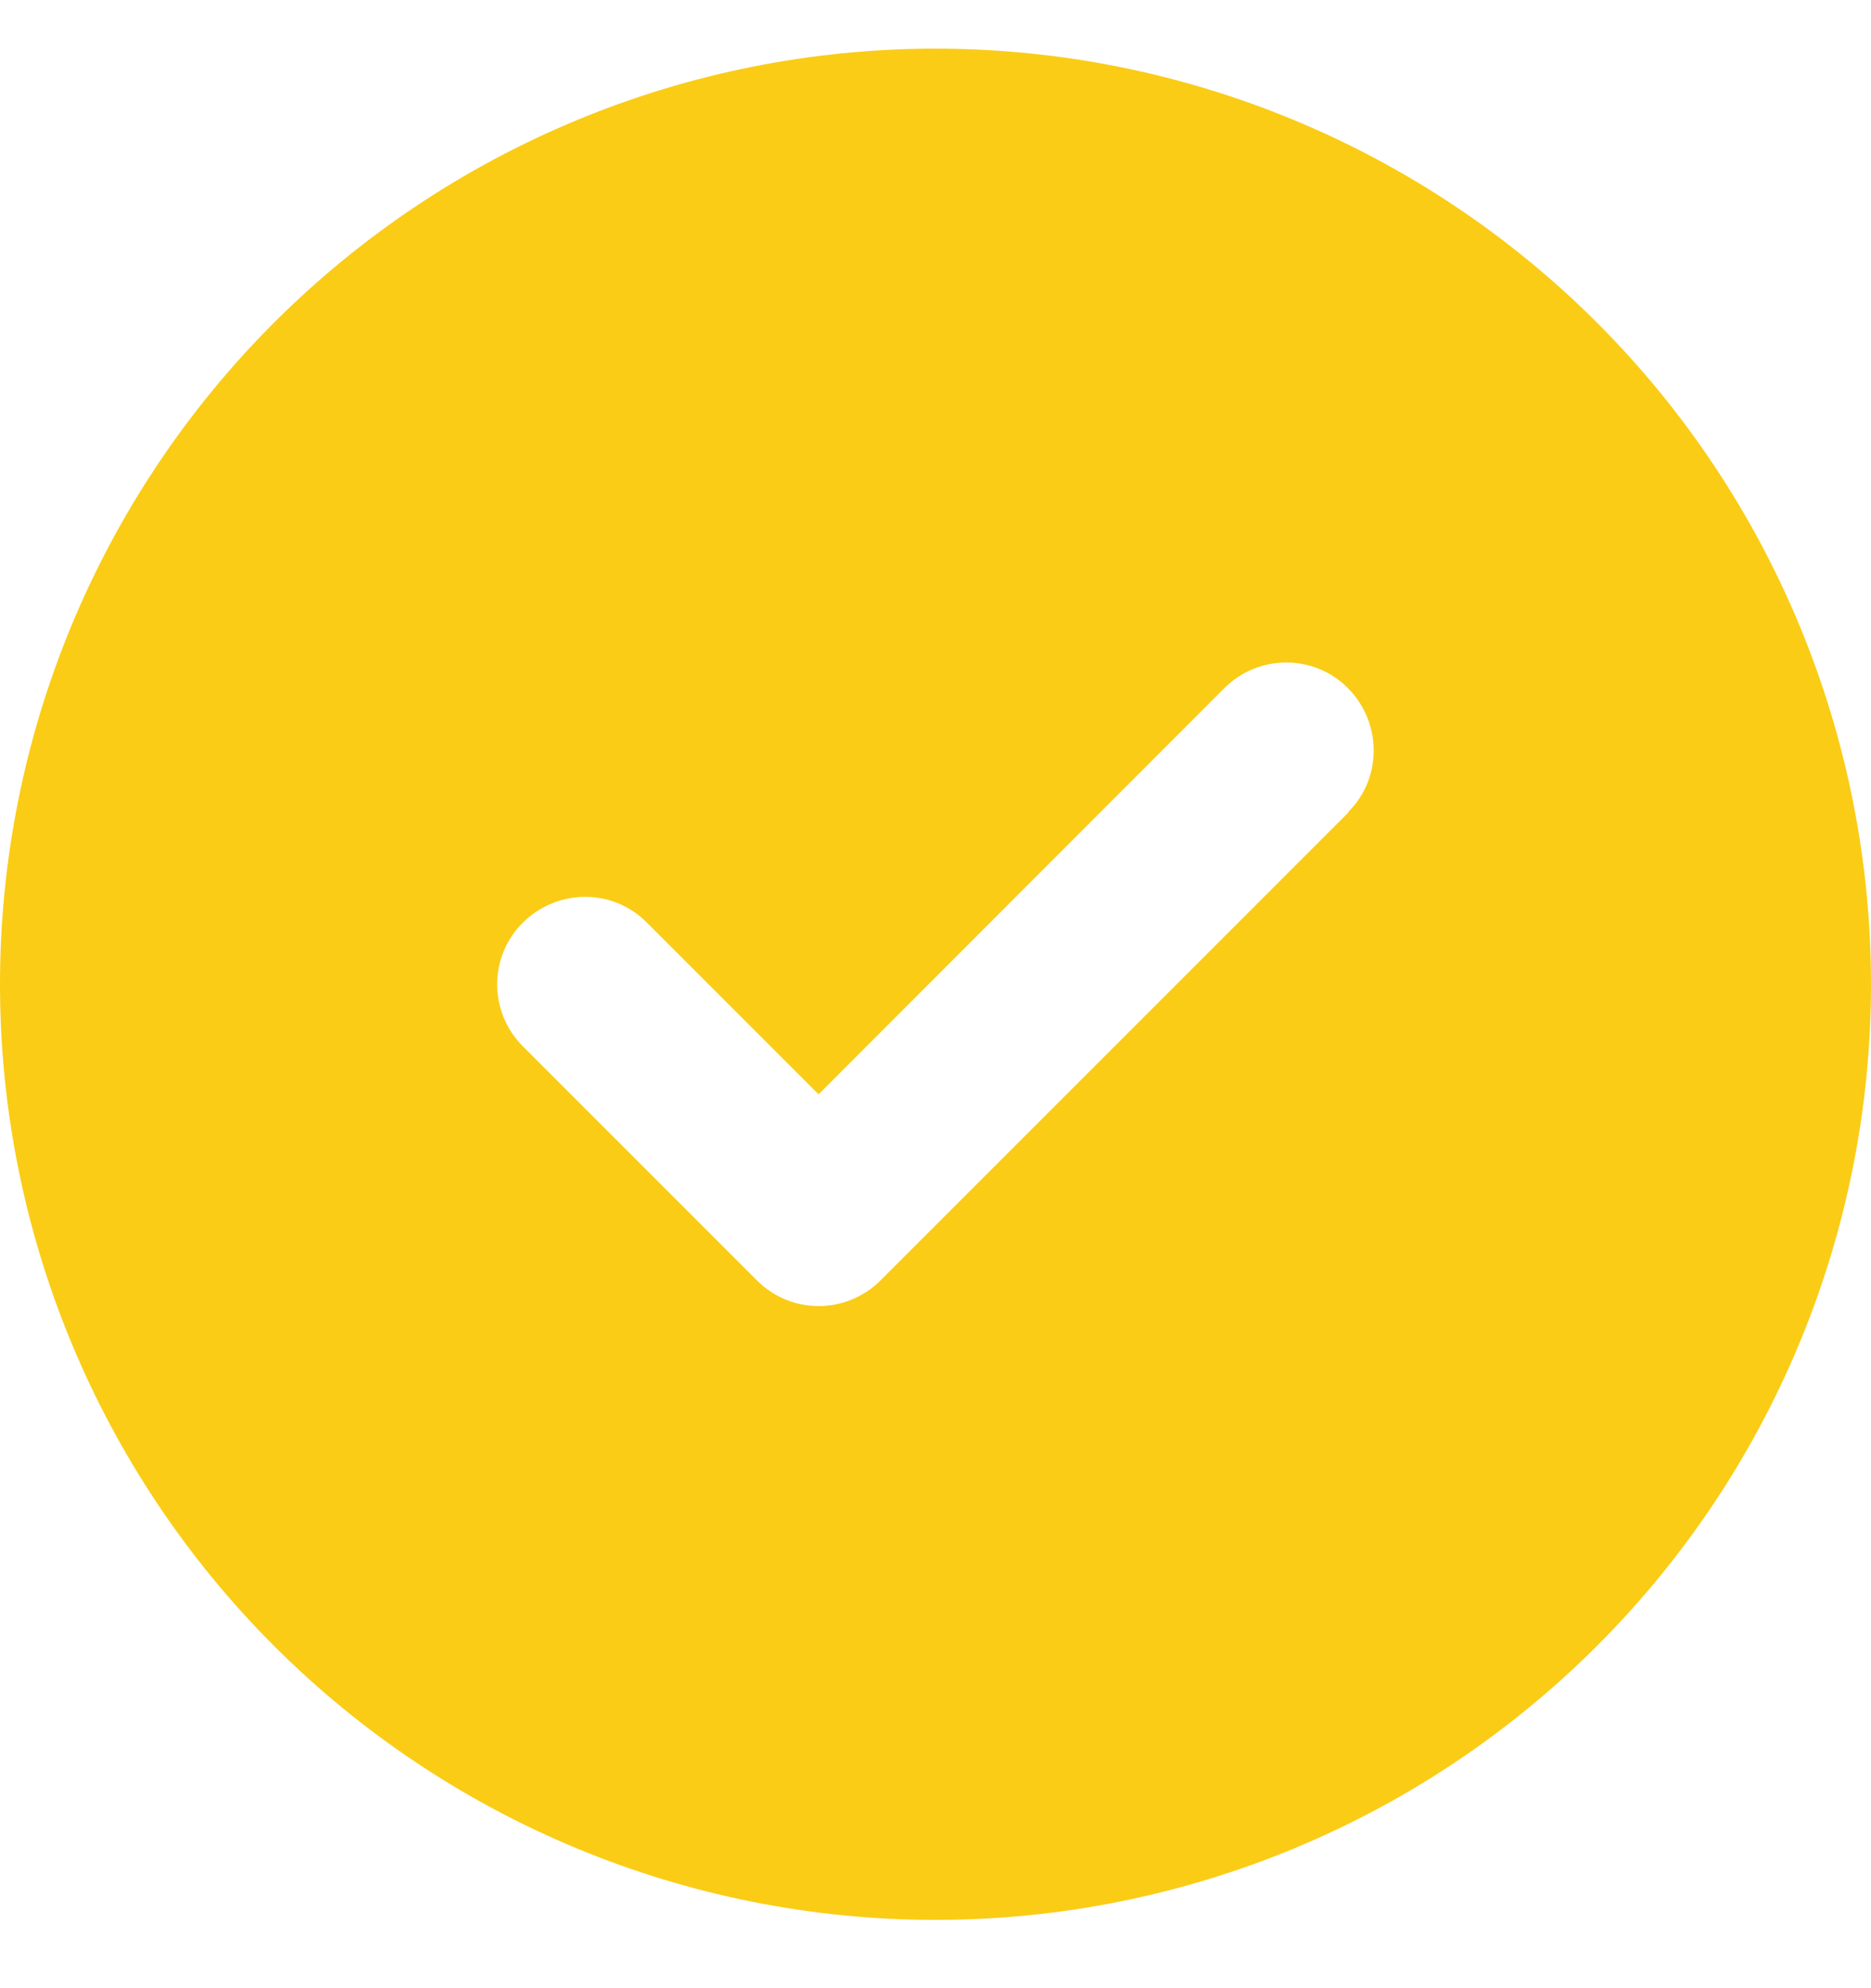 <svg width="16" height="17" viewBox="0 0 16 17" fill="none" xmlns="http://www.w3.org/2000/svg">
<path d="M8 16.416C10.122 16.416 12.157 15.573 13.657 14.073C15.157 12.573 16 10.538 16 8.416C16 6.294 15.157 4.259 13.657 2.759C12.157 1.259 10.122 0.416 8 0.416C5.878 0.416 3.843 1.259 2.343 2.759C0.843 4.259 0 6.294 0 8.416C0 10.538 0.843 12.573 2.343 14.073C3.843 15.573 5.878 16.416 8 16.416ZM11.531 6.947L7.531 10.947C7.237 11.241 6.763 11.241 6.472 10.947L4.472 8.947C4.178 8.654 4.178 8.179 4.472 7.888C4.766 7.597 5.241 7.594 5.531 7.888L7 9.357L10.469 5.885C10.762 5.591 11.238 5.591 11.528 5.885C11.819 6.179 11.822 6.654 11.528 6.944L11.531 6.947Z" fill="#facc15"/>
</svg>
